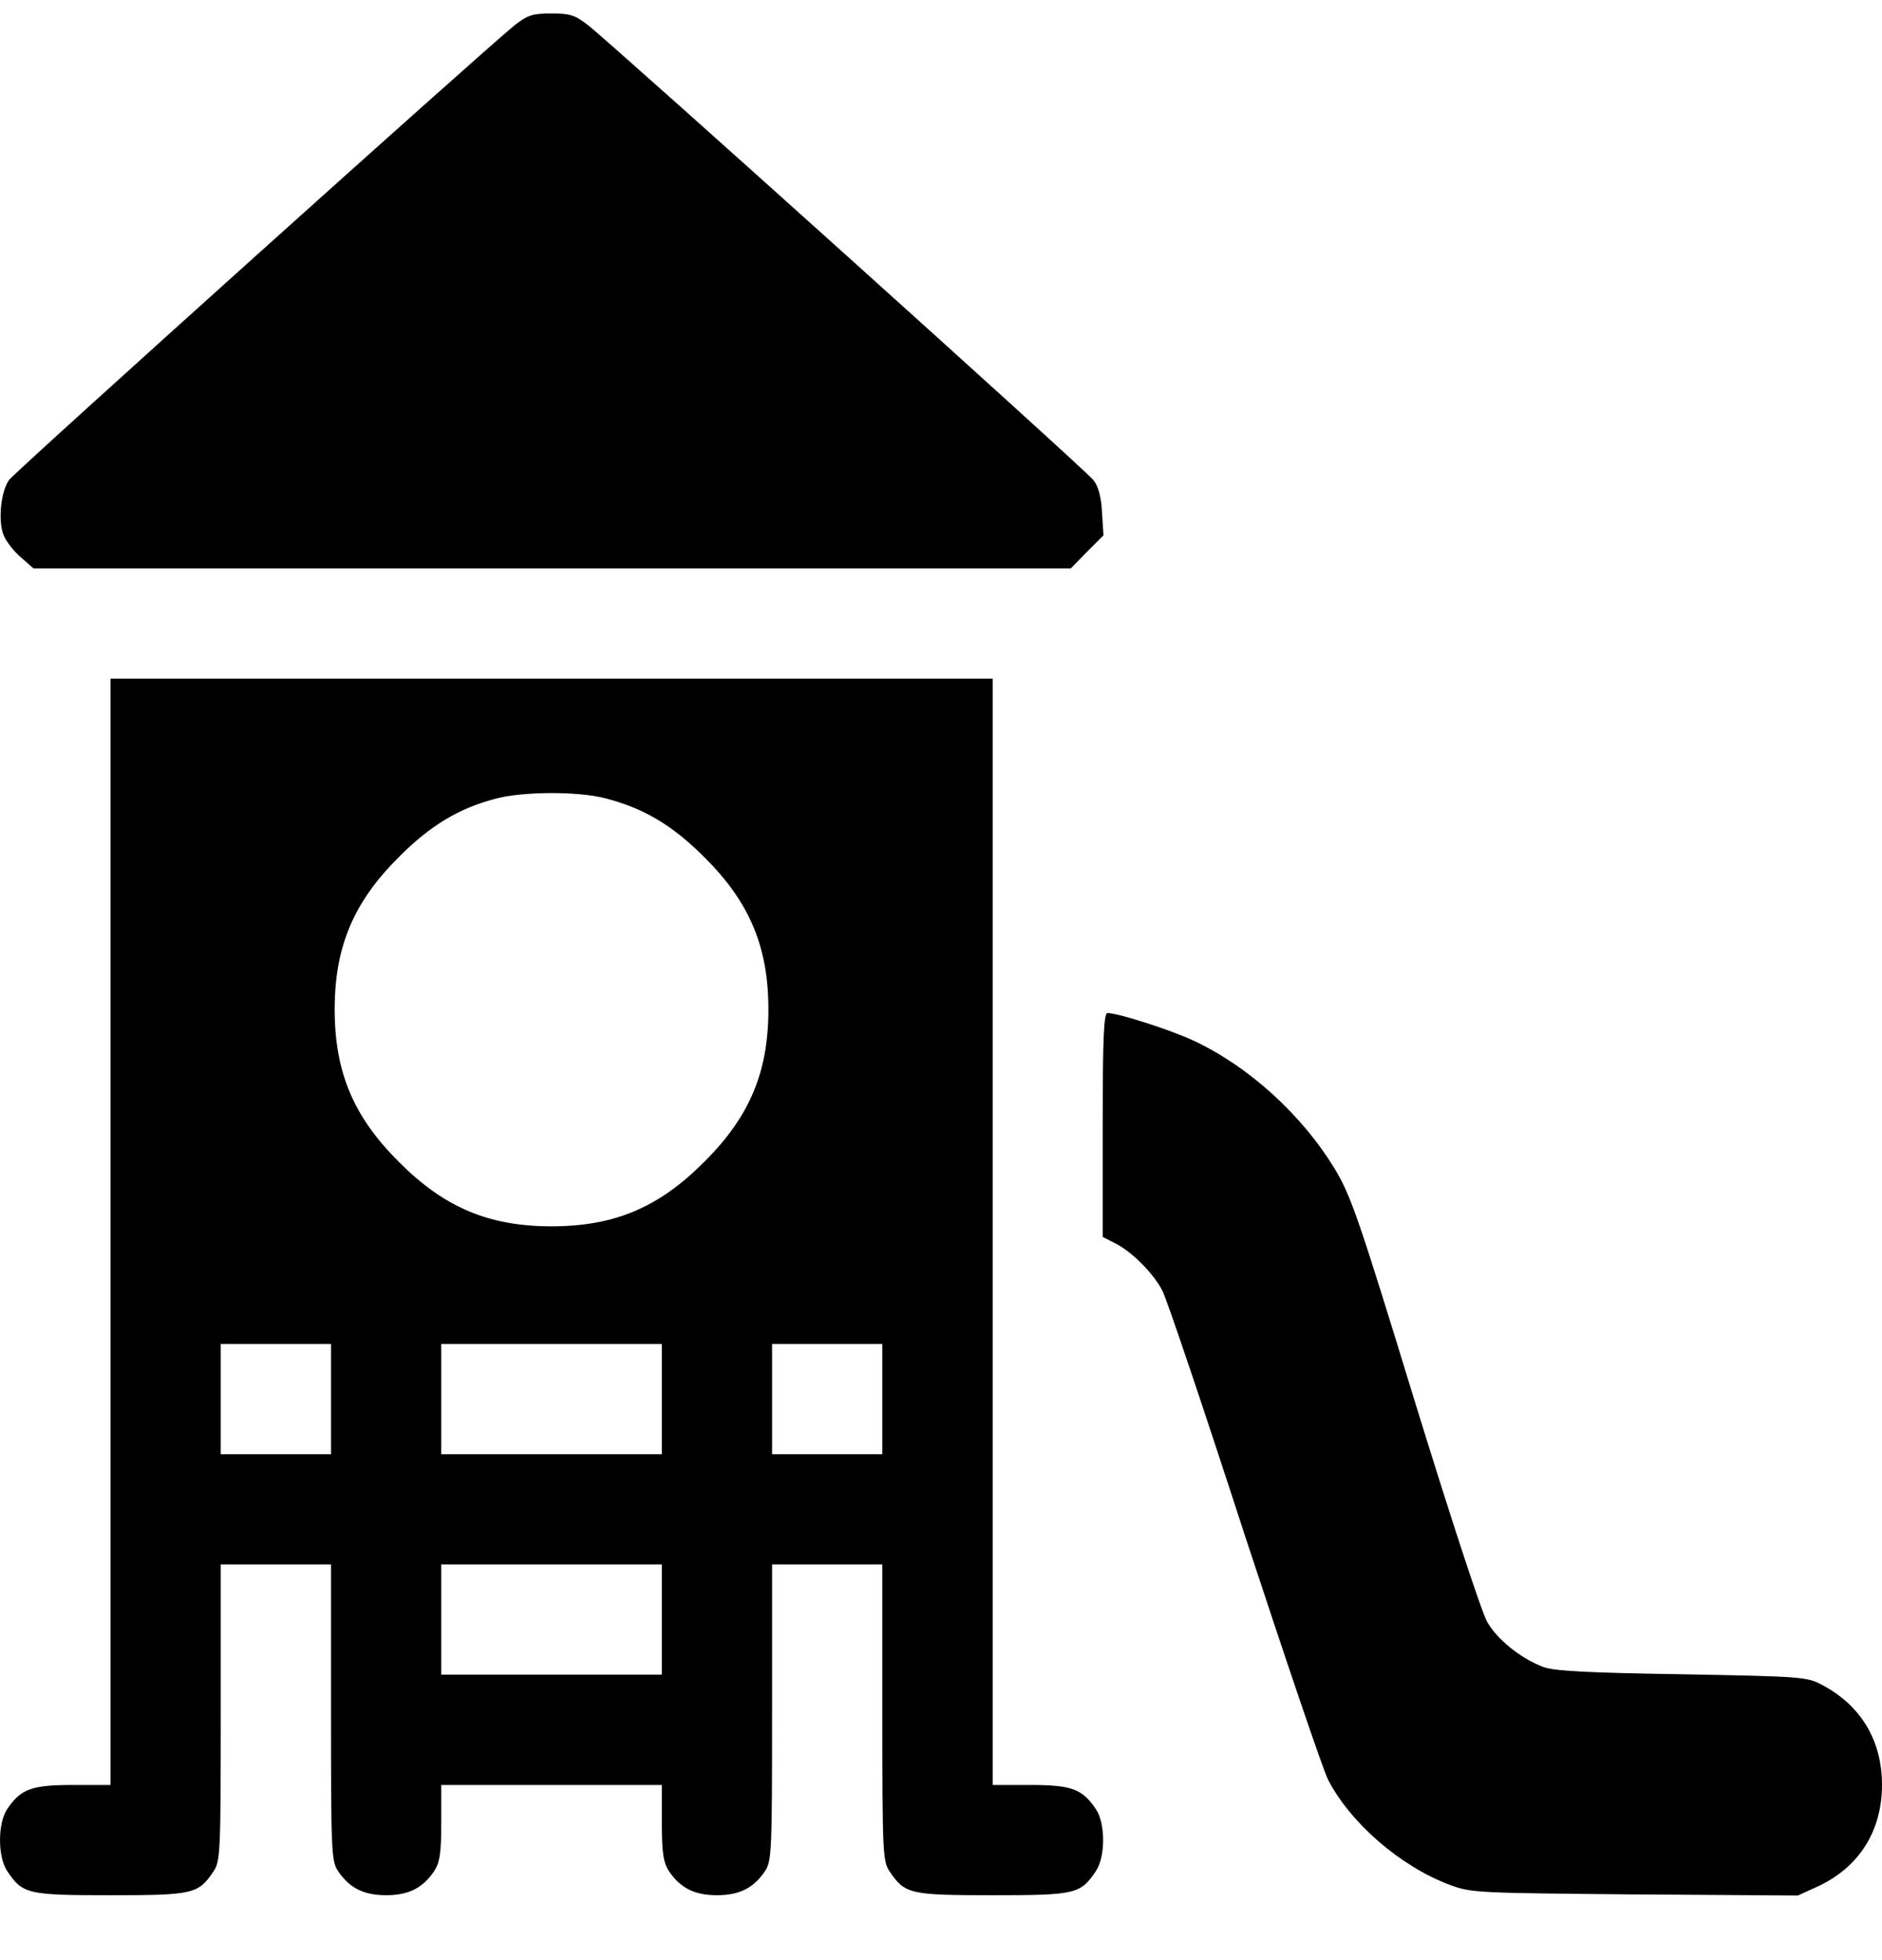 <svg width="24" height="25" viewBox="0 0 24 25" fill="none" xmlns="http://www.w3.org/2000/svg">
<g id="Black">
<path id="Vector" d="M6.563 0.322C6.235 0.58 0.211 5.998 0.117 6.12C0.01 6.266 -0.028 6.645 0.047 6.828C0.08 6.908 0.178 7.034 0.267 7.109L0.427 7.25H7.041H13.655L13.861 7.039L14.072 6.828L14.053 6.533C14.044 6.341 14.006 6.2 13.945 6.125C13.856 6.003 7.833 0.584 7.5 0.322C7.331 0.191 7.27 0.172 7.031 0.172C6.792 0.172 6.731 0.191 6.563 0.322Z" fill="black"/>
<path id="Vector_2" d="M1.409 15.711V22.766H0.93C0.401 22.766 0.265 22.817 0.091 23.075C-0.03 23.258 -0.03 23.68 0.091 23.863C0.288 24.158 0.349 24.172 1.409 24.172C2.468 24.172 2.529 24.158 2.726 23.863C2.81 23.736 2.815 23.609 2.815 21.837V19.953H3.518H4.221V21.837C4.221 23.609 4.226 23.736 4.31 23.863C4.455 24.078 4.634 24.172 4.924 24.172C5.215 24.172 5.393 24.078 5.538 23.863C5.609 23.75 5.627 23.637 5.627 23.244V22.766H7.034H8.44V23.244C8.44 23.637 8.459 23.75 8.529 23.863C8.674 24.078 8.852 24.172 9.143 24.172C9.434 24.172 9.612 24.078 9.757 23.863C9.841 23.736 9.846 23.609 9.846 21.837V19.953H10.549H11.252V21.837C11.252 23.609 11.257 23.736 11.341 23.863C11.538 24.158 11.599 24.172 12.659 24.172C13.718 24.172 13.779 24.158 13.976 23.863C14.098 23.68 14.098 23.258 13.976 23.075C13.802 22.817 13.666 22.766 13.141 22.766H12.659V15.711V8.656H7.034H1.409V15.711ZM7.713 10.18C8.205 10.306 8.571 10.522 8.979 10.93C9.56 11.506 9.799 12.078 9.799 12.875C9.799 13.672 9.56 14.244 8.979 14.82C8.402 15.402 7.83 15.641 7.034 15.641C6.237 15.641 5.665 15.402 5.088 14.82C4.507 14.244 4.268 13.672 4.268 12.875C4.268 12.078 4.507 11.506 5.088 10.93C5.487 10.527 5.857 10.306 6.33 10.184C6.673 10.095 7.366 10.091 7.713 10.18ZM4.221 17.844V18.547H3.518H2.815V17.844V17.141H3.518H4.221V17.844ZM8.44 17.844V18.547H7.034H5.627V17.844V17.141H7.034H8.44V17.844ZM11.252 17.844V18.547H10.549H9.846V17.844V17.141H10.549H11.252V17.844ZM8.44 20.656V21.359H7.034H5.627V20.656V19.953H7.034H8.44V20.656Z" fill="black"/>
<path id="Vector_3" d="M14.062 14.351V15.776L14.217 15.855C14.433 15.963 14.709 16.24 14.822 16.46C14.878 16.563 15.347 17.956 15.867 19.559C16.392 21.157 16.87 22.568 16.936 22.699C17.222 23.252 17.859 23.805 18.488 24.04C18.764 24.143 18.825 24.143 20.85 24.162L22.927 24.176L23.175 24.063C23.705 23.82 24 23.355 24 22.765C24 22.202 23.733 21.752 23.236 21.49C23.044 21.387 22.983 21.382 21.445 21.354C20.231 21.335 19.809 21.312 19.678 21.26C19.392 21.152 19.092 20.909 18.966 20.688C18.895 20.566 18.502 19.366 18.047 17.89C17.334 15.56 17.231 15.26 17.03 14.923C16.608 14.22 15.919 13.596 15.211 13.268C14.902 13.127 14.259 12.921 14.123 12.921C14.077 12.921 14.062 13.226 14.062 14.351Z" fill="black"/>
</g>
</svg>
